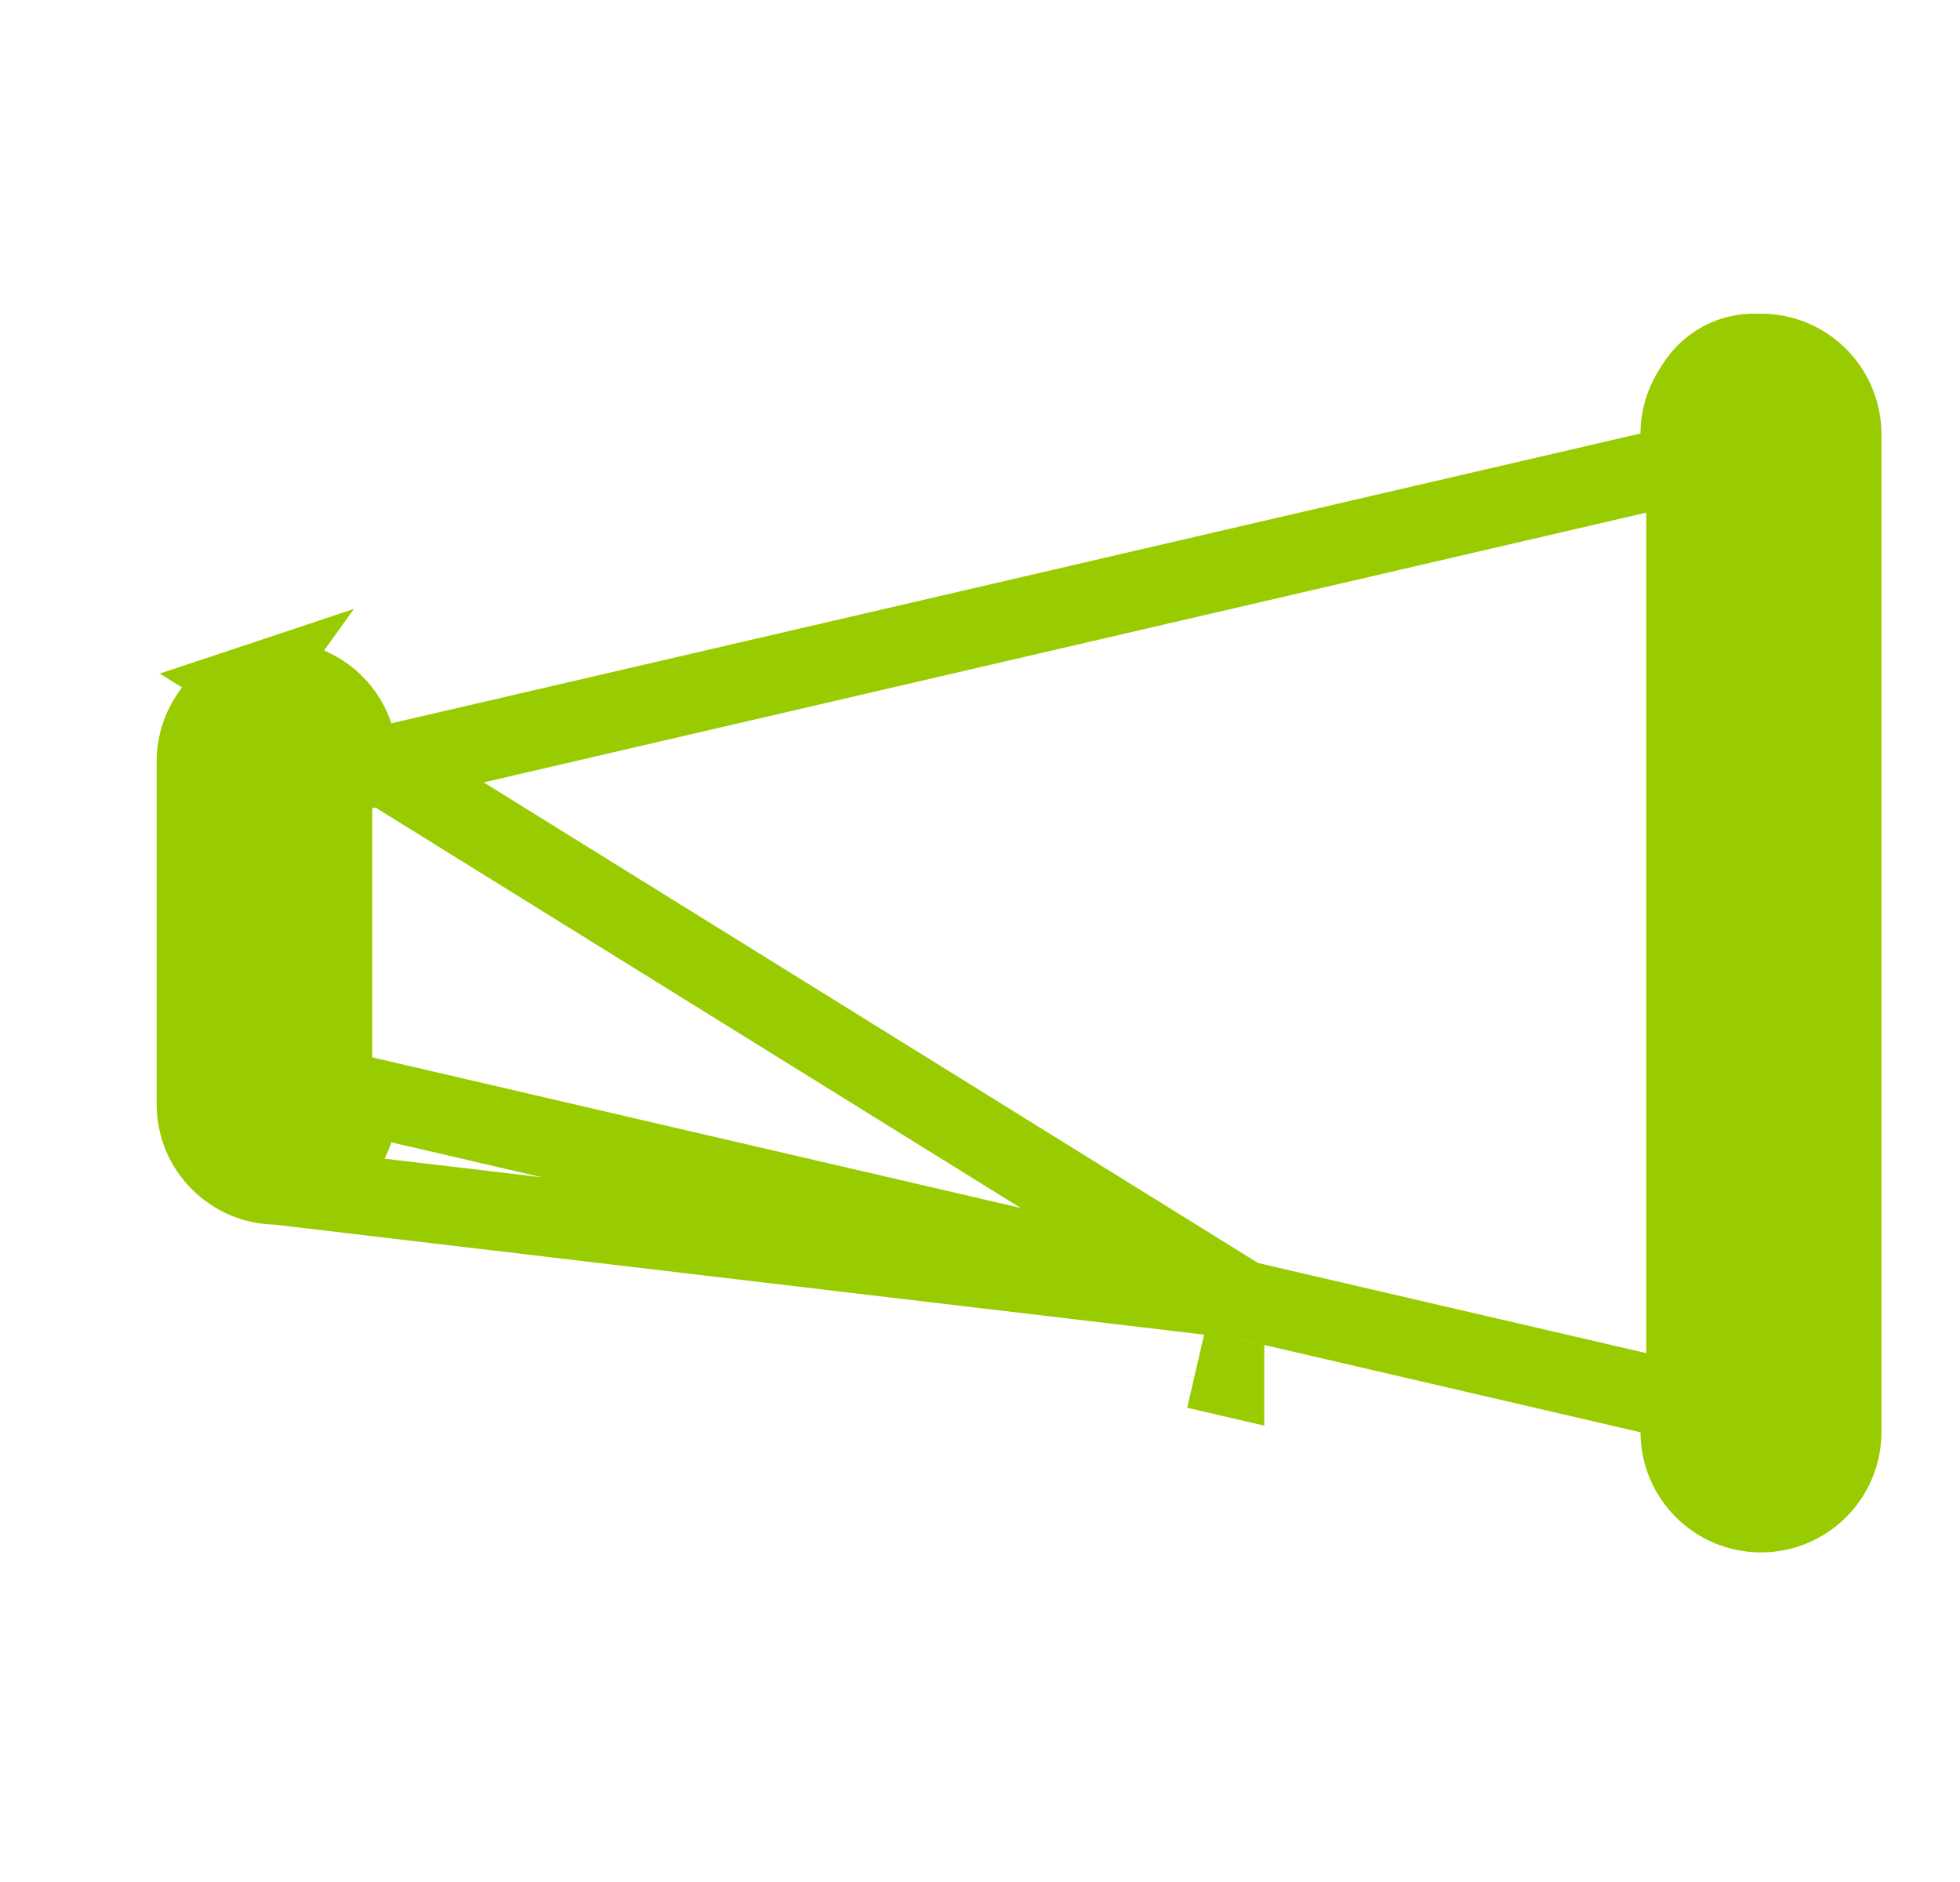<svg width="25" height="24" viewBox="0 0 25 24" fill="none" xmlns="http://www.w3.org/2000/svg">
<path d="M15.854 16.575L15.854 16.575L16.34 16.688L21.038 17.778L21.423 17.867L21.425 18.264C21.426 18.836 21.892 19.299 22.465 19.297C23.037 19.295 23.5 18.83 23.498 18.257L23.498 18.256L23.498 5.537C23.497 4.964 23.033 4.5 22.461 4.5C21.891 4.501 21.428 4.961 21.424 5.531L21.421 5.925L21.037 6.015L5.105 9.711L4.662 9.814L4.518 9.382C4.336 8.839 3.749 8.546 3.206 8.727L15.854 16.575ZM15.854 16.575L15.483 16.489L9.463 15.092L9.093 15.007L9.093 15.006L8.605 14.893L5.105 14.08L4.662 13.977L4.518 14.409C4.376 14.832 3.98 15.117 3.533 15.117L15.854 16.575ZM2.498 9.712L2.498 9.712L2.498 14.079V14.079C2.497 14.652 2.961 15.116 3.533 15.117L2.498 9.712ZM2.498 9.712C2.498 9.265 2.783 8.869 3.206 8.728L2.498 9.712ZM15.626 17.551C15.626 17.55 15.626 17.55 15.626 17.55L15.256 17.465L15.626 17.551Z" stroke="#99CC00"/>
<rect x="2.915" y="8.792" width="1.833" height="6.417" rx="0.917" fill="#99CC00"/>
<rect x="20.998" y="4" width="2.75" height="15.583" rx="1.375" fill="#99CC00"/>
</svg>
